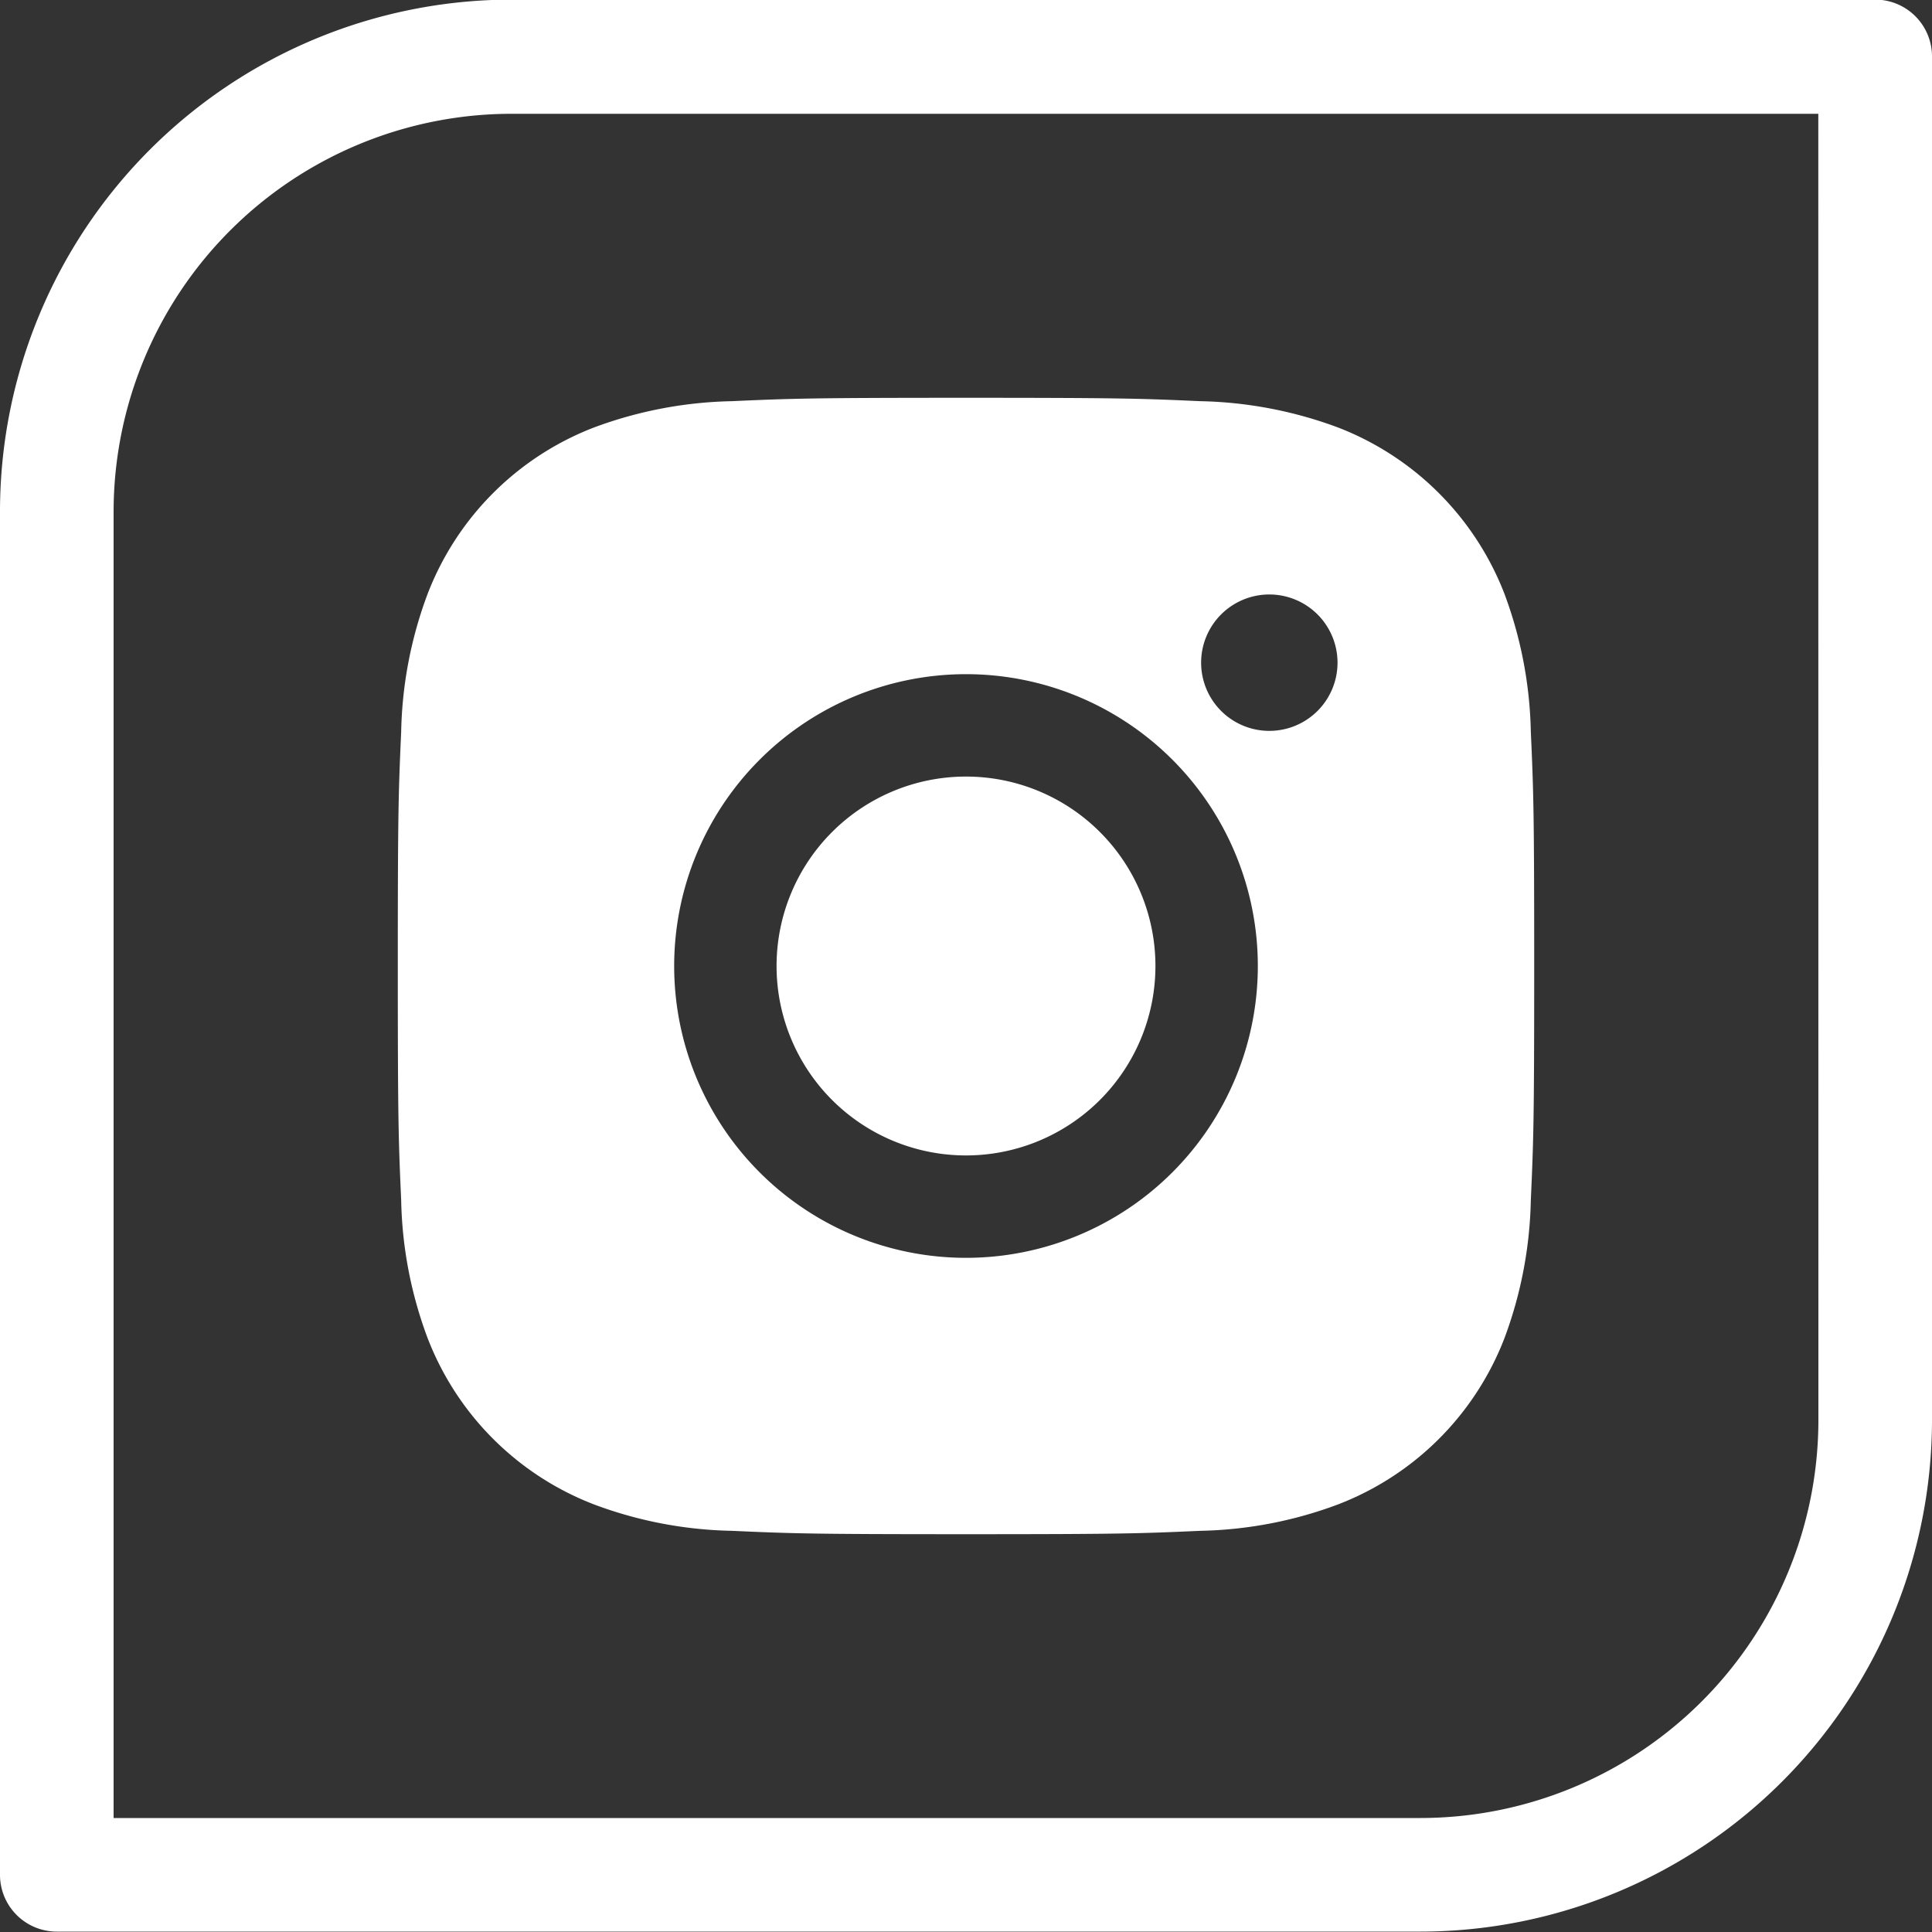 <svg xmlns="http://www.w3.org/2000/svg" width="20" height="20" viewBox="0 0 20 20">
  <rect x="0" y="0" width="20" height="20" fill="#333333" stroke="none"/>
  <g id="insta" transform="translate(-232.982 -151.004)">
    <path id="Path_478" data-name="Path 478" d="M252.394,151H238.276a5.3,5.3,0,0,0-5.294,5.294v14.118a.588.588,0,0,0,.588.588h14.118a5.3,5.3,0,0,0,5.294-5.294V151.592A.588.588,0,0,0,252.394,151Zm-.588,14.706a4.122,4.122,0,0,1-4.118,4.118H234.158V156.3a4.122,4.122,0,0,1,4.118-4.118h13.529Z" fill="#fff"/>
    <path id="Path_479" data-name="Path 479" d="M236.791,156.533a4.291,4.291,0,0,0-.274,1.427c-.028.628-.035.828-.035,2.426s.007,1.8.035,2.425a4.292,4.292,0,0,0,.274,1.428,3,3,0,0,0,1.72,1.72,4.292,4.292,0,0,0,1.428.274c.627.028.827.035,2.425.035s1.8-.007,2.426-.035a4.291,4.291,0,0,0,1.427-.274,3,3,0,0,0,1.721-1.72,4.325,4.325,0,0,0,.273-1.428c.028-.627.035-.827.035-2.425s-.007-1.8-.035-2.426a4.323,4.323,0,0,0-.273-1.427,3.01,3.01,0,0,0-1.721-1.721,4.324,4.324,0,0,0-1.427-.273c-.628-.028-.828-.035-2.426-.035s-1.8.007-2.425.035a4.325,4.325,0,0,0-1.428.273,3,3,0,0,0-1.72,1.721Zm8.713.007a.706.706,0,1,1-.706.706A.706.706,0,0,1,245.5,156.54Zm-3.14.825a3.021,3.021,0,1,1-3.021,3.021A3.022,3.022,0,0,1,242.364,157.365Z" transform="translate(0.618 0.618)" fill="#fff"/>
    <path id="Path_480" data-name="Path 480" d="M241.776,161.759a1.961,1.961,0,1,0-1.961-1.961A1.961,1.961,0,0,0,241.776,161.759Z" transform="translate(1.206 1.206)" fill="#fff"/>
  </g>
</svg>
